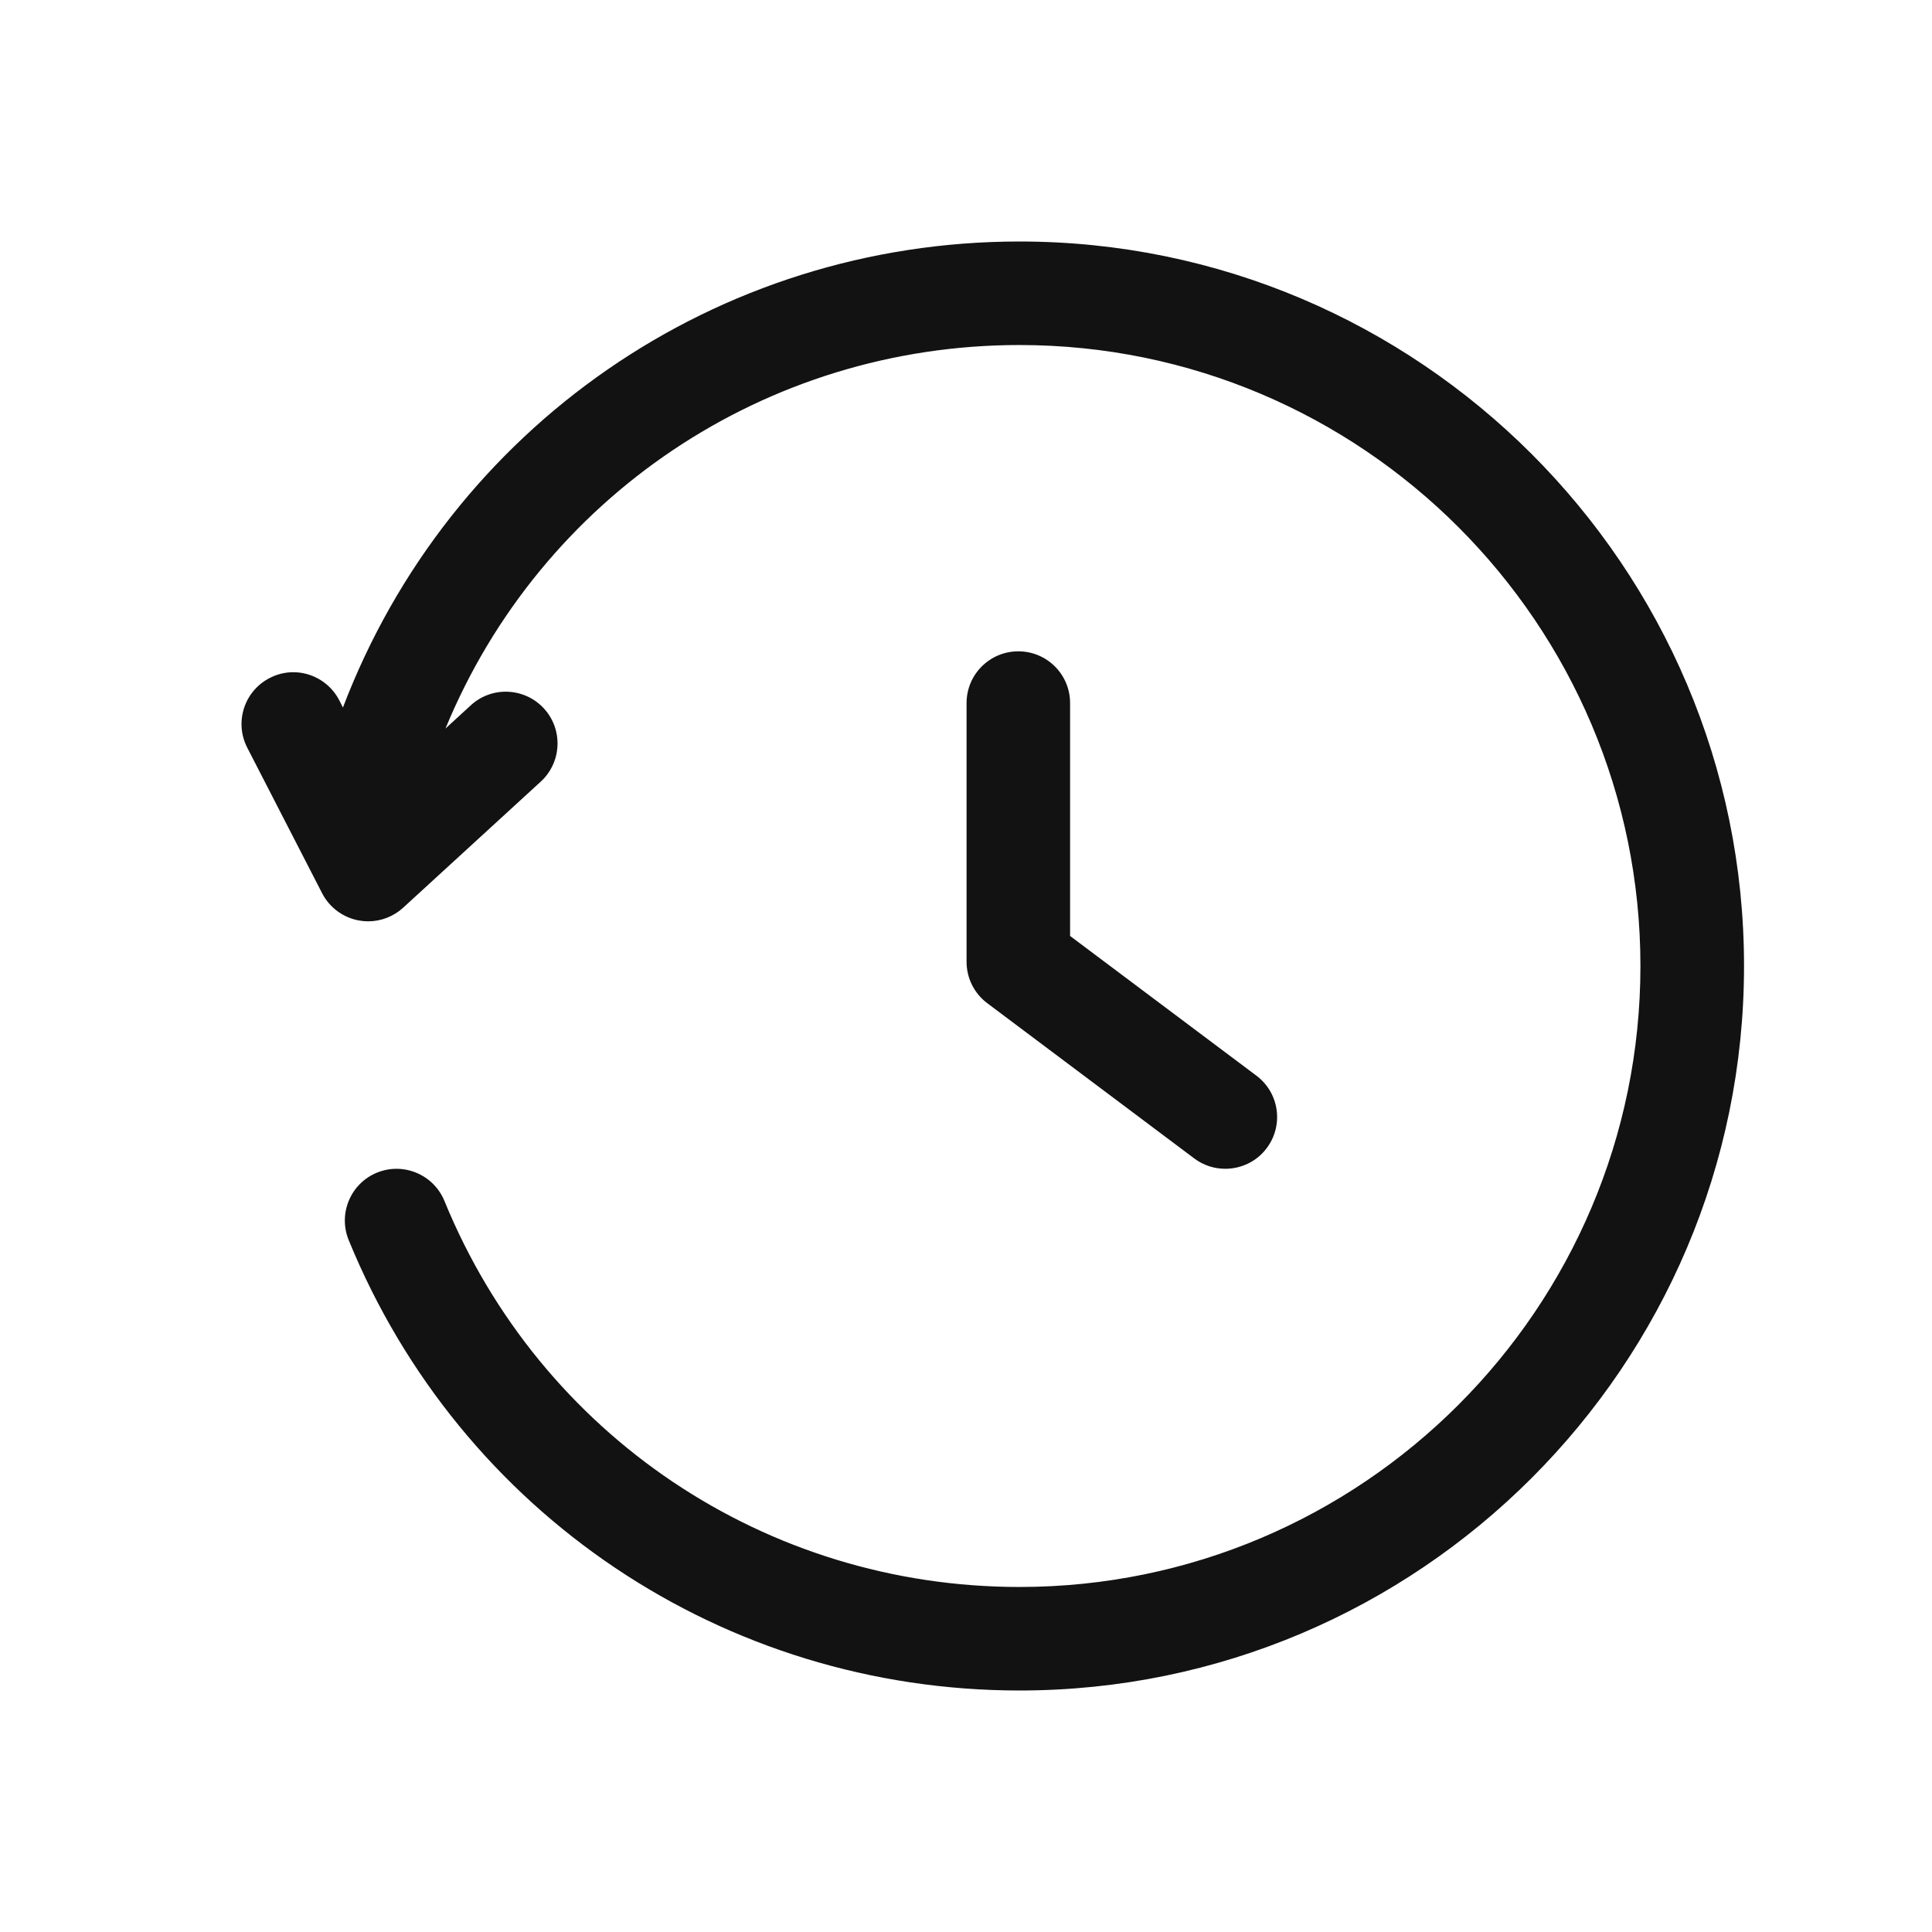 <svg width="24" height="24" viewBox="0 0 24 24" fill="none" xmlns="http://www.w3.org/2000/svg">
<path d="M12.664 3C8.902 3 5.586 5.309 4.26 8.789L4.215 8.7C4.052 8.385 3.665 8.258 3.349 8.423C3.033 8.586 2.909 8.973 3.072 9.289L4.002 11.097C4.094 11.275 4.264 11.4 4.461 11.435C4.499 11.442 4.536 11.445 4.574 11.445C4.733 11.445 4.889 11.385 5.008 11.276L6.717 9.71C6.979 9.47 6.997 9.063 6.757 8.801C6.517 8.54 6.11 8.521 5.849 8.761L5.534 9.05C6.718 6.177 9.51 4.286 12.664 4.286C16.918 4.286 20.378 7.746 20.378 12C20.378 16.254 16.918 19.714 12.664 19.714C9.517 19.714 6.713 17.832 5.521 14.919C5.387 14.591 5.011 14.433 4.683 14.567C4.355 14.701 4.197 15.077 4.332 15.406C5.722 18.804 8.993 21 12.665 21C17.628 21 21.665 16.963 21.665 12C21.665 7.037 17.627 3 12.664 3Z" fill="#121212"/>
<path d="M15.221 14.519C15.087 14.519 14.952 14.478 14.836 14.391L12.264 12.462C12.102 12.341 12.007 12.15 12.007 11.948V8.734C12.007 8.378 12.295 8.091 12.65 8.091C13.005 8.091 13.293 8.378 13.293 8.734V11.627L15.607 13.362C15.892 13.575 15.949 13.978 15.736 14.262C15.61 14.431 15.416 14.519 15.221 14.519Z" fill="#121212"/>
</svg>
